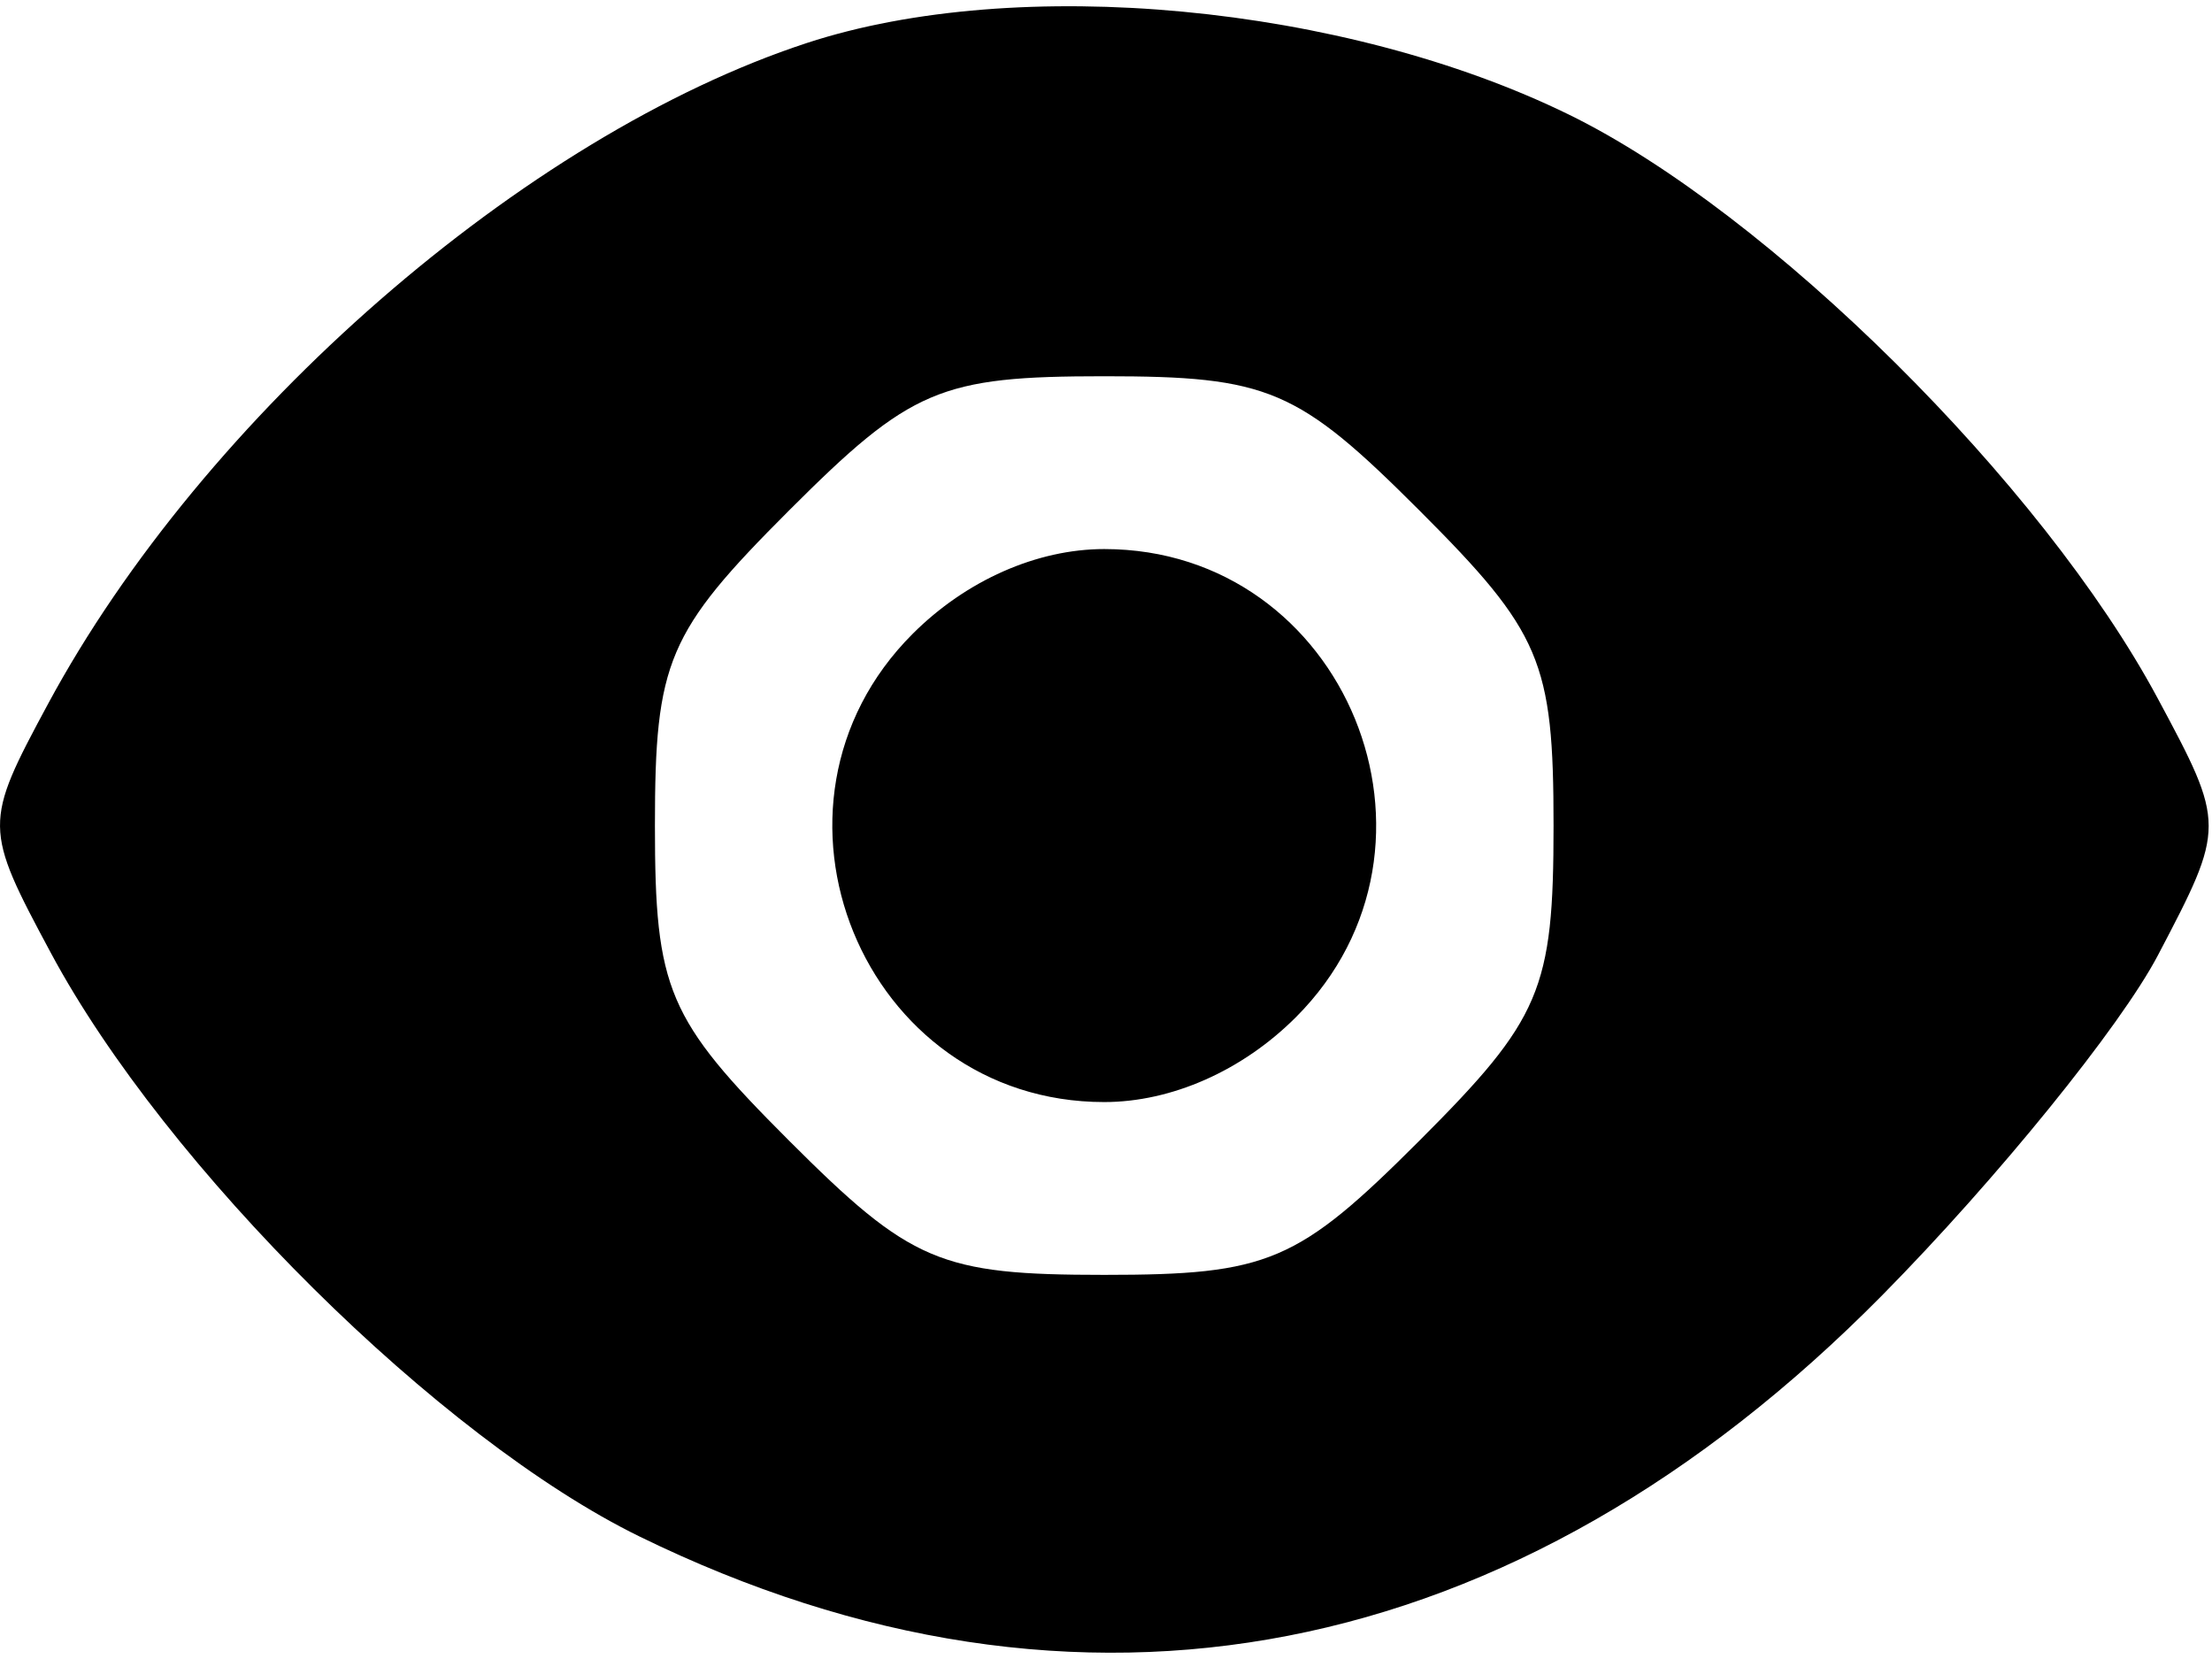 <svg width="64" height="48" viewBox="0 0 64 48" fill="none" xmlns="http://www.w3.org/2000/svg">
<path fill-rule="evenodd" clip-rule="evenodd" d="M23.345 1.244C15.19 3.916 5.881 12.026 1.385 20.375C-0.476 23.831 -0.475 23.944 1.472 27.572C4.796 33.769 12.725 41.629 18.504 44.456C31.214 50.675 43.847 48.222 54.46 37.474C57.766 34.125 61.355 29.699 62.437 27.636C64.394 23.906 64.394 23.867 62.426 20.2C59.102 14.003 51.173 6.143 45.394 3.316C38.893 0.134 29.44 -0.754 23.345 1.244ZM41.067 14.768C44.588 18.289 44.949 19.138 44.949 23.886C44.949 28.634 44.588 29.483 41.067 33.004C37.546 36.525 36.697 36.886 31.949 36.886C27.201 36.886 26.352 36.525 22.831 33.004C19.31 29.483 18.949 28.634 18.949 23.886C18.949 19.138 19.31 18.289 22.831 14.768C26.352 11.247 27.201 10.886 31.949 10.886C36.697 10.886 37.546 11.247 41.067 14.768ZM26.404 18.341C21.443 23.301 24.958 31.886 31.949 31.886C33.897 31.886 35.947 30.979 37.494 29.431C42.455 24.471 38.94 15.886 31.949 15.886C30.001 15.886 27.951 16.793 26.404 18.341Z" fill="black"/>
</svg>
